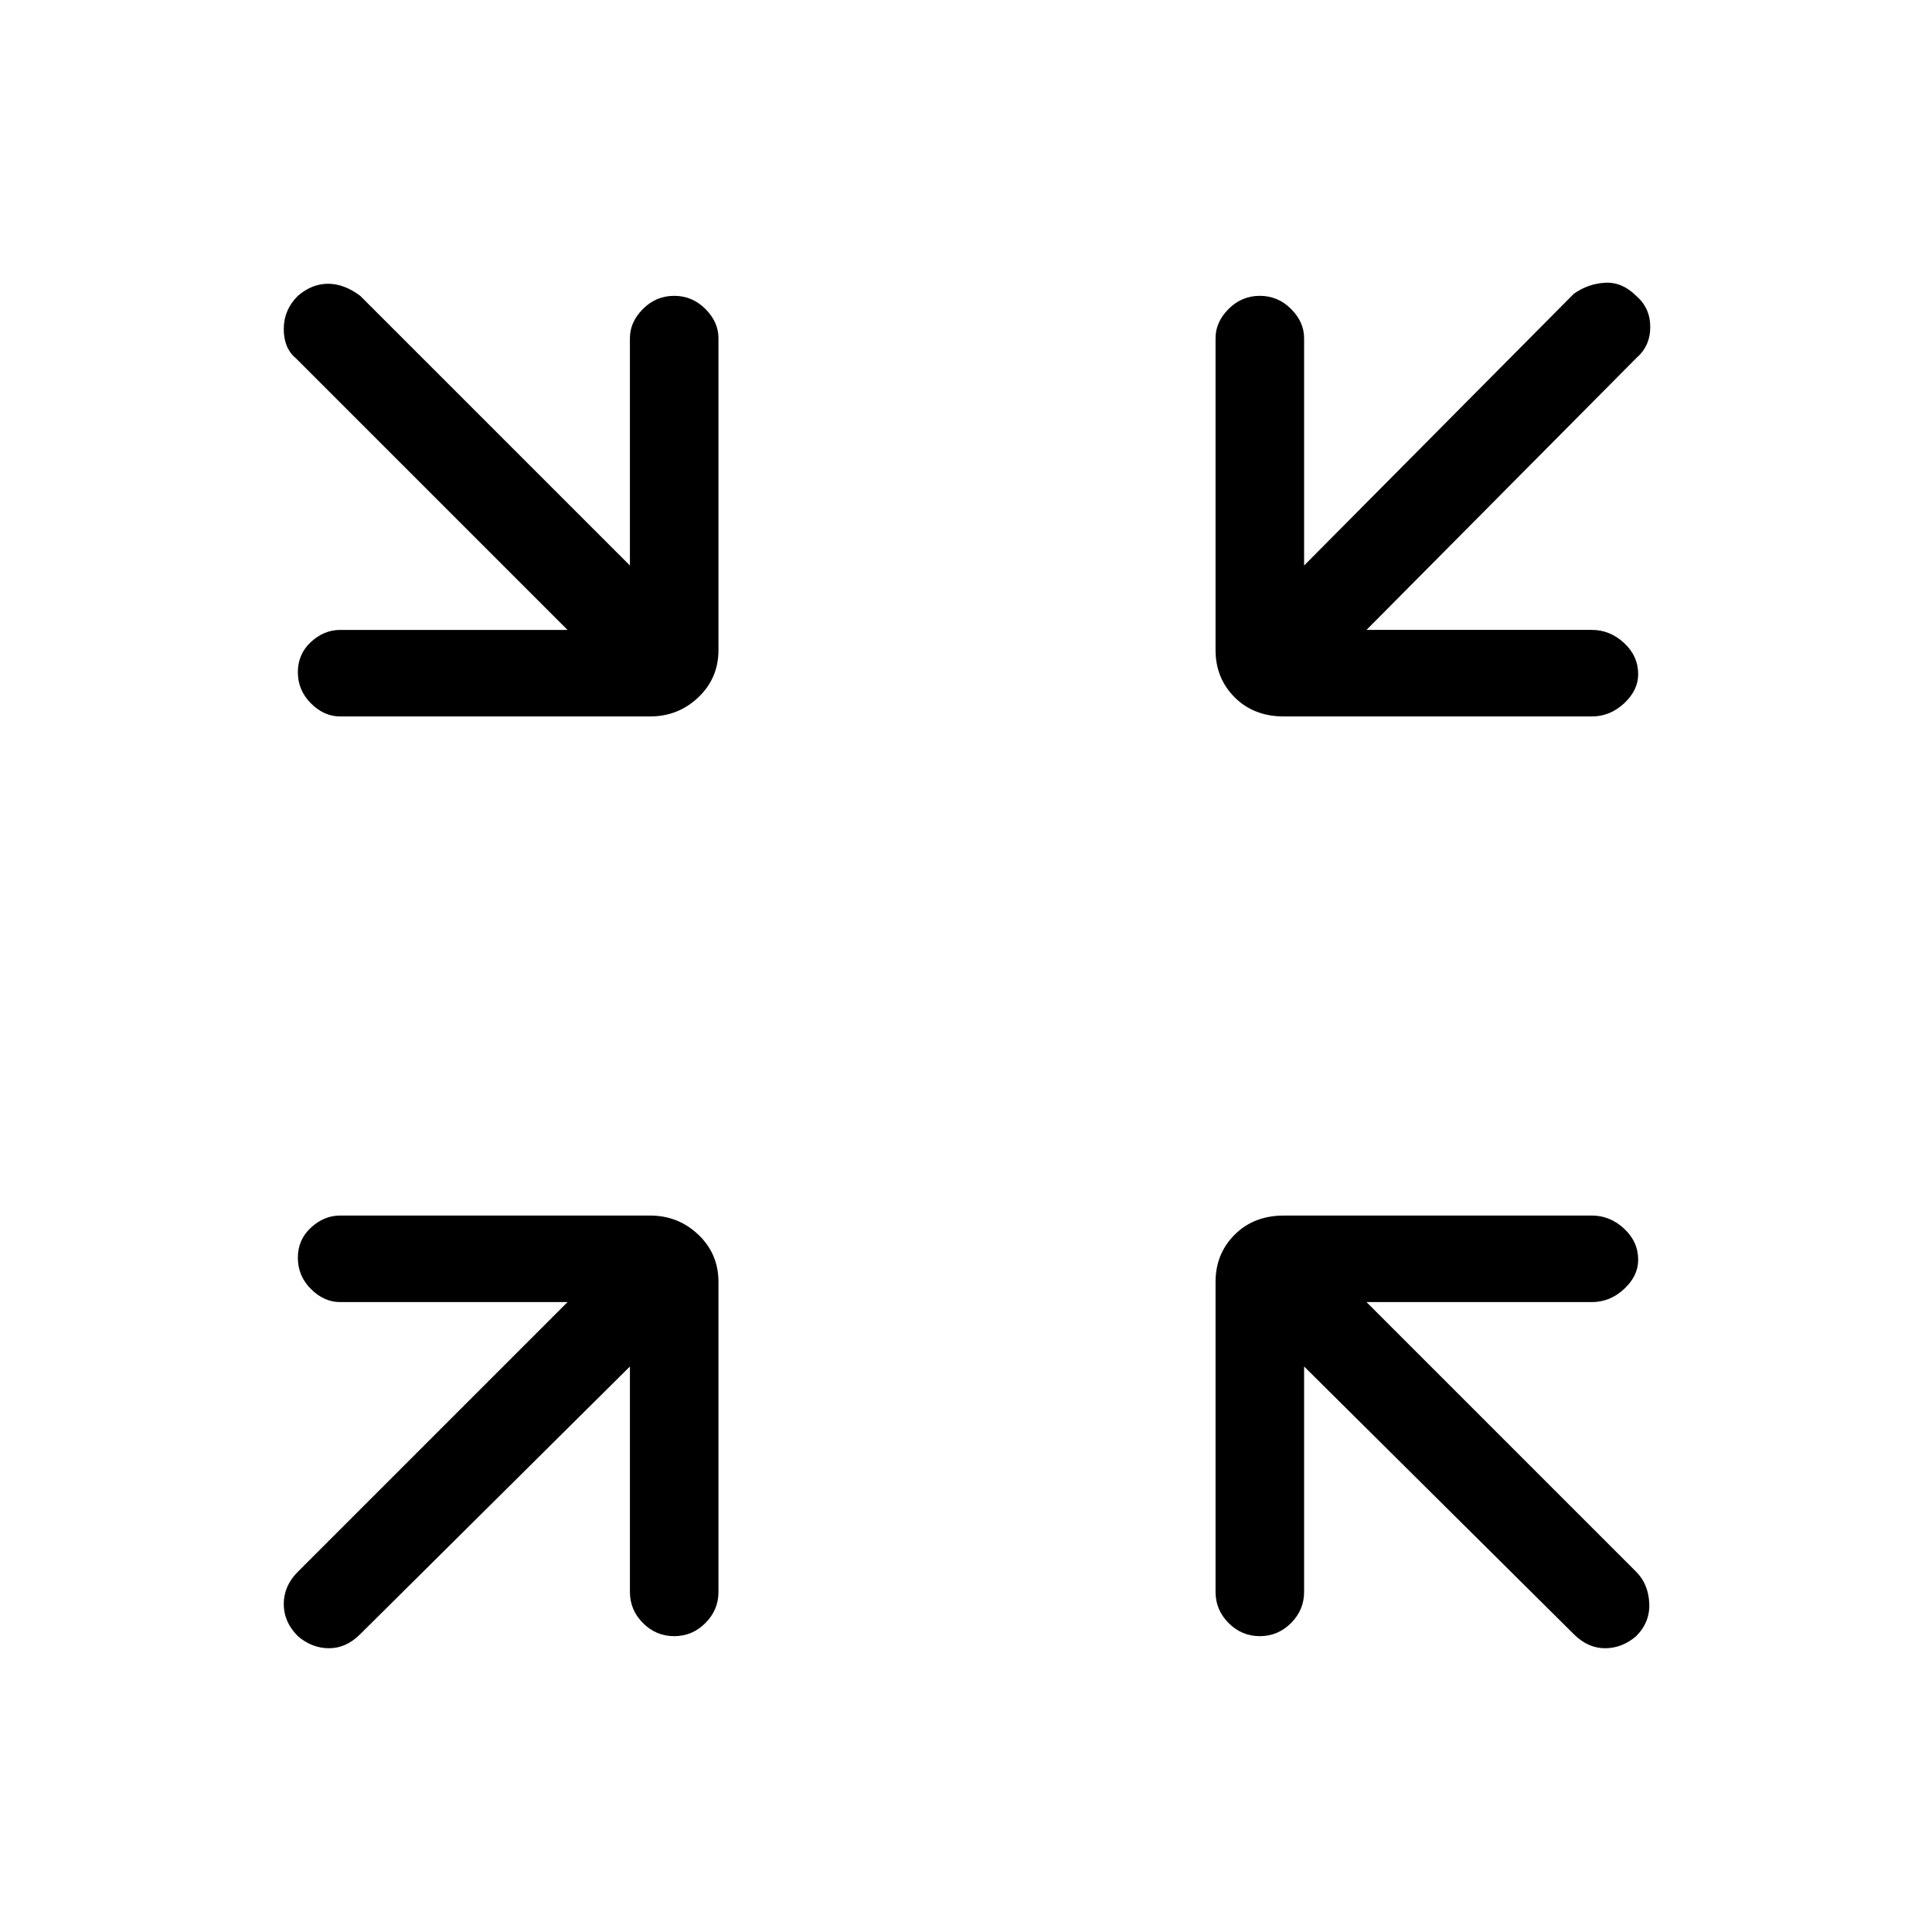 <svg xmlns="http://www.w3.org/2000/svg" height="48" width="48"><path d="M8.45 17.8q-.4 0-.725-.325Q7.4 17.15 7.4 16.7t.325-.75q.325-.3.725-.3h5.65L7.35 8.9q-.3-.25-.3-.725t.35-.825q.35-.3.75-.3t.8.3l6.7 6.7V8.4q0-.4.325-.725.325-.325.775-.325t.775.325q.325.325.325.725v7.75q0 .7-.5 1.175-.5.475-1.2.475Zm31.1 0H31.9q-.75 0-1.225-.475-.475-.475-.475-1.175V8.4q0-.4.325-.725.325-.325.775-.325t.775.325Q32.4 8 32.4 8.4v5.65l6.7-6.75q.35-.25.775-.275.425-.025.775.325.35.3.35.775 0 .475-.35.775l-6.7 6.75h5.6q.45 0 .8.325.35.325.35.775 0 .4-.35.725-.35.325-.8.325ZM7.4 40.65q-.35-.35-.35-.8 0-.45.35-.8l6.7-6.7H8.45q-.4 0-.725-.325Q7.4 31.7 7.4 31.25t.325-.75q.325-.3.725-.3h7.7q.7 0 1.2.475t.5 1.175v7.7q0 .45-.325.775t-.775.325q-.45 0-.775-.325t-.325-.775v-5.6l-6.7 6.65q-.35.35-.775.35-.425 0-.775-.3Zm23.9 0q-.45 0-.775-.325t-.325-.775v-7.7q0-.7.475-1.175.475-.475 1.225-.475h7.65q.45 0 .8.325.35.325.35.775 0 .4-.35.725-.35.325-.8.325h-5.6l6.7 6.7q.3.3.325.775.025.475-.325.825-.35.3-.775.3-.425 0-.775-.35l-6.7-6.65v5.6q0 .45-.325.775t-.775.325Z"/></svg>